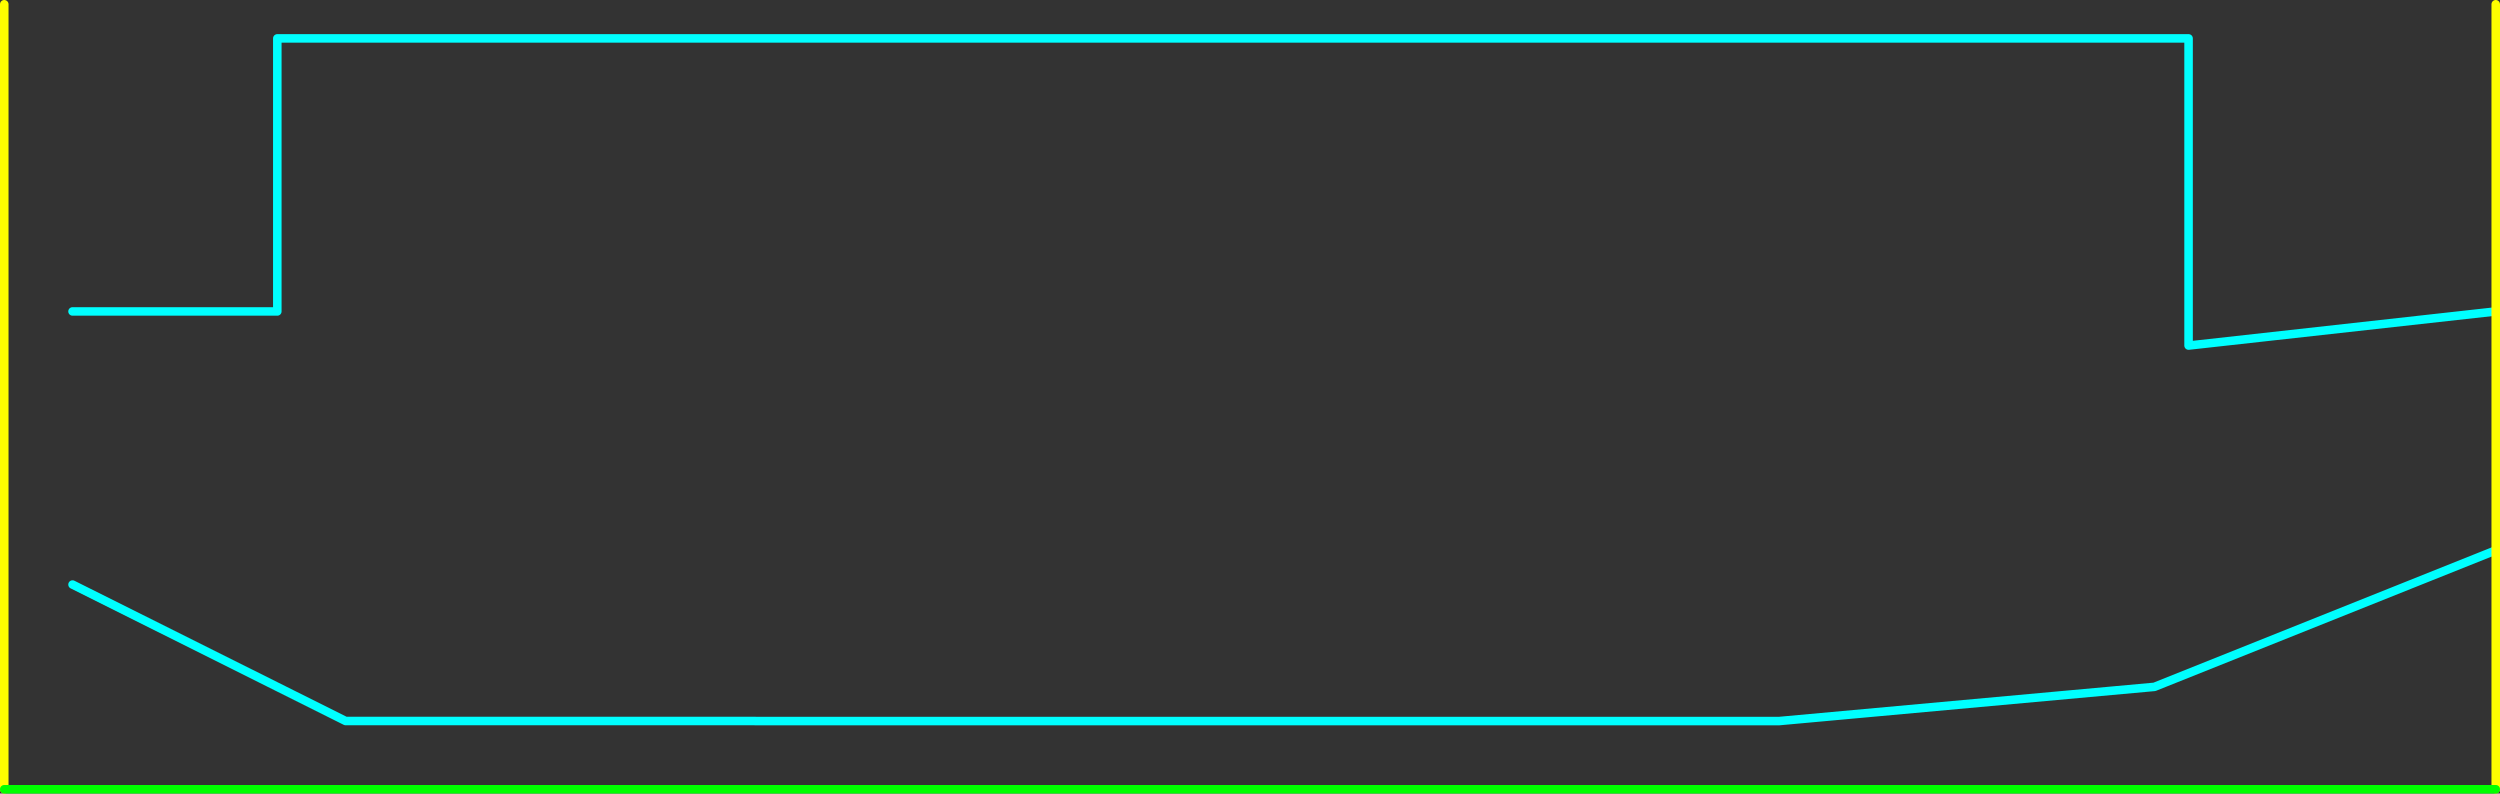 <?xml version="1.0" encoding="UTF-8" standalone="no"?>
<svg xmlns:ffdec="https://www.free-decompiler.com/flash" xmlns:xlink="http://www.w3.org/1999/xlink" ffdec:objectType="shape" height="465.0px" width="1465.0px" xmlns="http://www.w3.org/2000/svg">
  <rect width="100%" height="100%" fill="#333333" stroke="none"/>
  <g transform="matrix(1.0, 0.0, 0.0, 1.0, -57.5, -137.5)">
    <path d="M100.0 320.0 L220.0 320.0 220.0 160.0 1340.0 160.0 1340.0 340.0 1520.0 320.0 M1520.0 460.0 L1320.0 540.0 1100.0 560.05 500.0 560.05 500.0 560.0 260.0 560.0 100.0 480.05" fill="none" stroke="#00ffff" stroke-linecap="round" stroke-linejoin="round" stroke-width="5.0"/>
    <path d="M1520.0 320.0 L1520.0 140.0 M1520.0 600.0 L1520.0 460.0 1520.0 320.0 M60.0 600.0 L60.0 140.0" fill="none" stroke="#ffff00" stroke-linecap="round" stroke-linejoin="round" stroke-width="5.0"/>
    <path d="M1520.0 600.0 L60.0 600.0" fill="none" stroke="#00ff00" stroke-linecap="round" stroke-linejoin="round" stroke-width="5.0"/>
  </g>
</svg>
